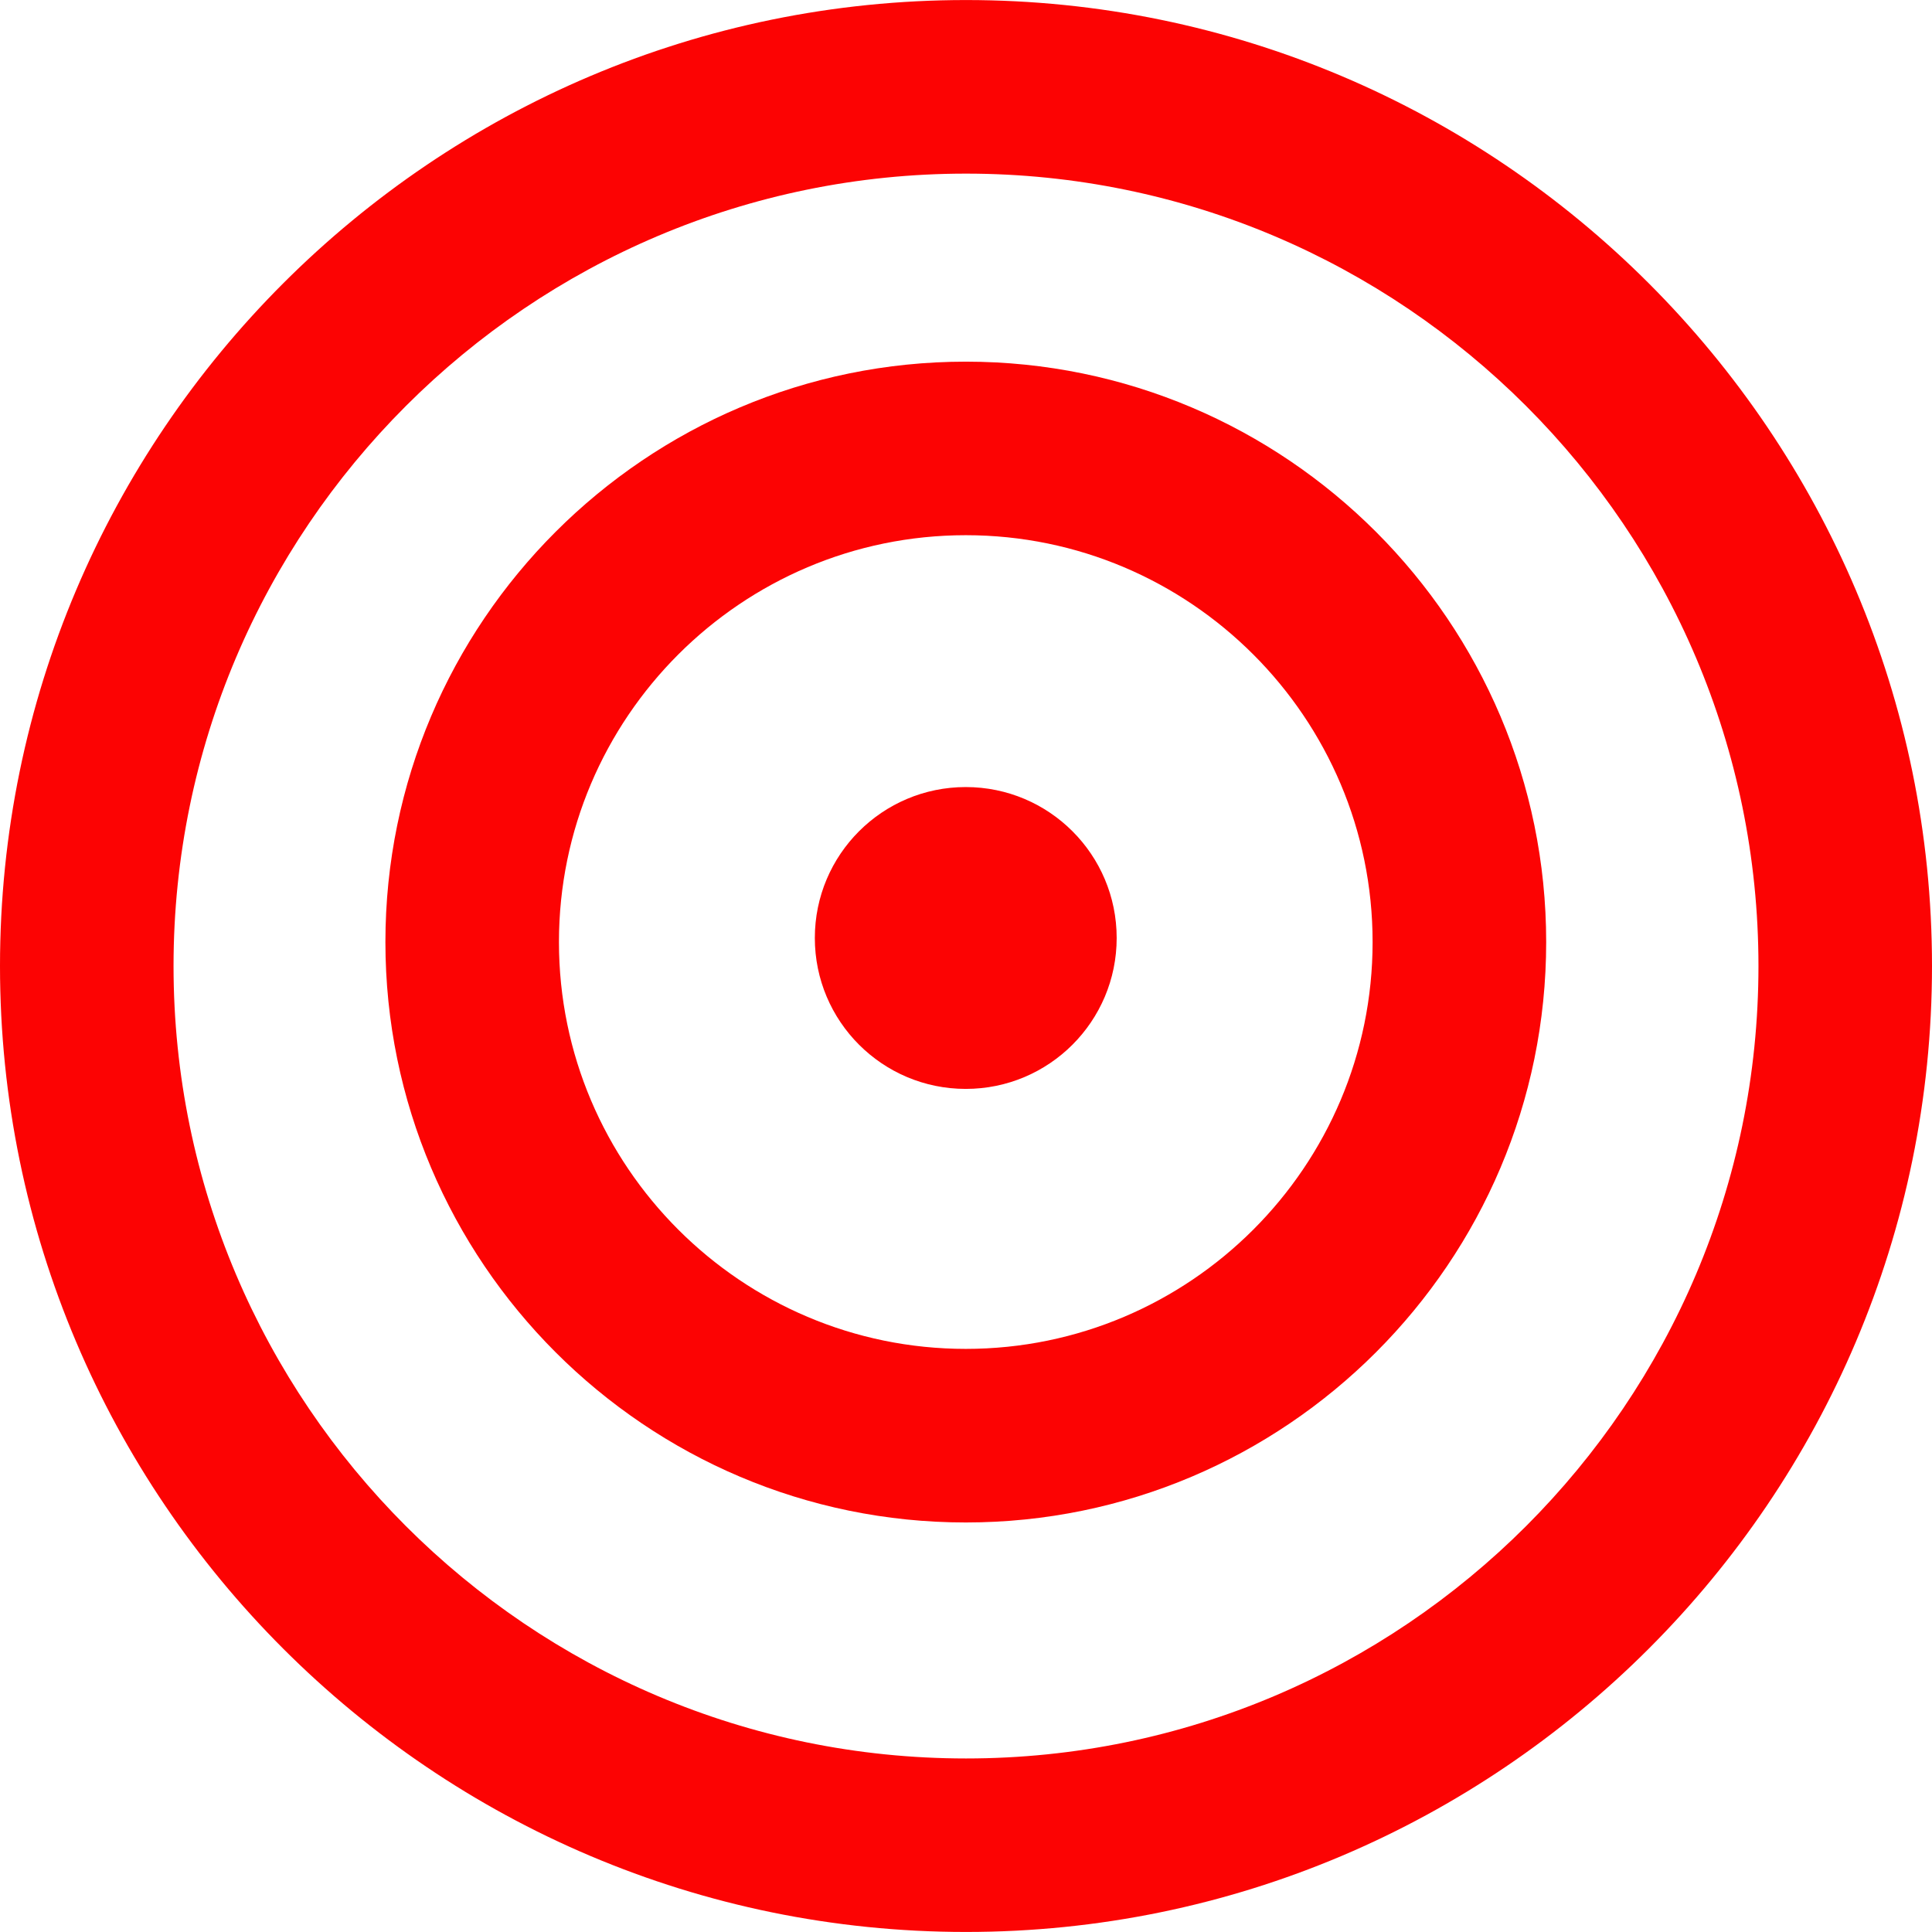 <?xml version="1.0" encoding="iso-8859-1"?>
<!-- Generator: Adobe Illustrator 18.1.1, SVG Export Plug-In . SVG Version: 6.00 Build 0)  -->
<svg version="1.1" id="Capa_1" xmlns="http://www.w3.org/2000/svg" xmlns:xlink="http://www.w3.org/1999/xlink" x="0px" y="0px"
	 viewBox="0 0 386.774 386.774" style="enable-background:new 0 0 386.774 386.774;" xml:space="preserve">
<g>
	<path style="fill:#fc0303;" d="M193.387,386.766c106.631,0,193.387-86.748,193.387-193.379S300.018,0.008,193.387,0.008
		C86.756,0.008,0,86.756,0,193.387C0,300.026,86.756,386.766,193.387,386.766z M193.387,34.758
		c87.48,0,158.645,71.158,158.645,158.637s-71.166,158.637-158.645,158.637S34.742,280.875,34.742,193.395
		S105.907,34.758,193.387,34.758z"/>
	<path style="fill:#fc0303;" d="M193.346,304.789c64.069,0,116.19-52.129,116.19-116.198c0-64.061-52.12-116.19-116.19-116.19
		s-116.19,52.129-116.19,116.19S129.277,304.789,193.346,304.789z M193.346,107.143c44.902,0,81.44,36.538,81.44,81.448
		c0,44.919-36.538,81.448-81.44,81.448c-44.91,0-81.448-36.53-81.448-81.448C111.898,143.681,148.436,107.143,193.346,107.143z"/>
	<circle style="fill:#fc0303;" cx="193.338" cy="187.778" r="30.214"/>
</g>
<g>
</g>
<g>
</g>
<g>
</g>
<g>
</g>
<g>
</g>
<g>
</g>
<g>
</g>
<g>
</g>
<g>
</g>
<g>
</g>
<g>
</g>
<g>
</g>
<g>
</g>
<g>
</g>
<g>
</g>
</svg>
